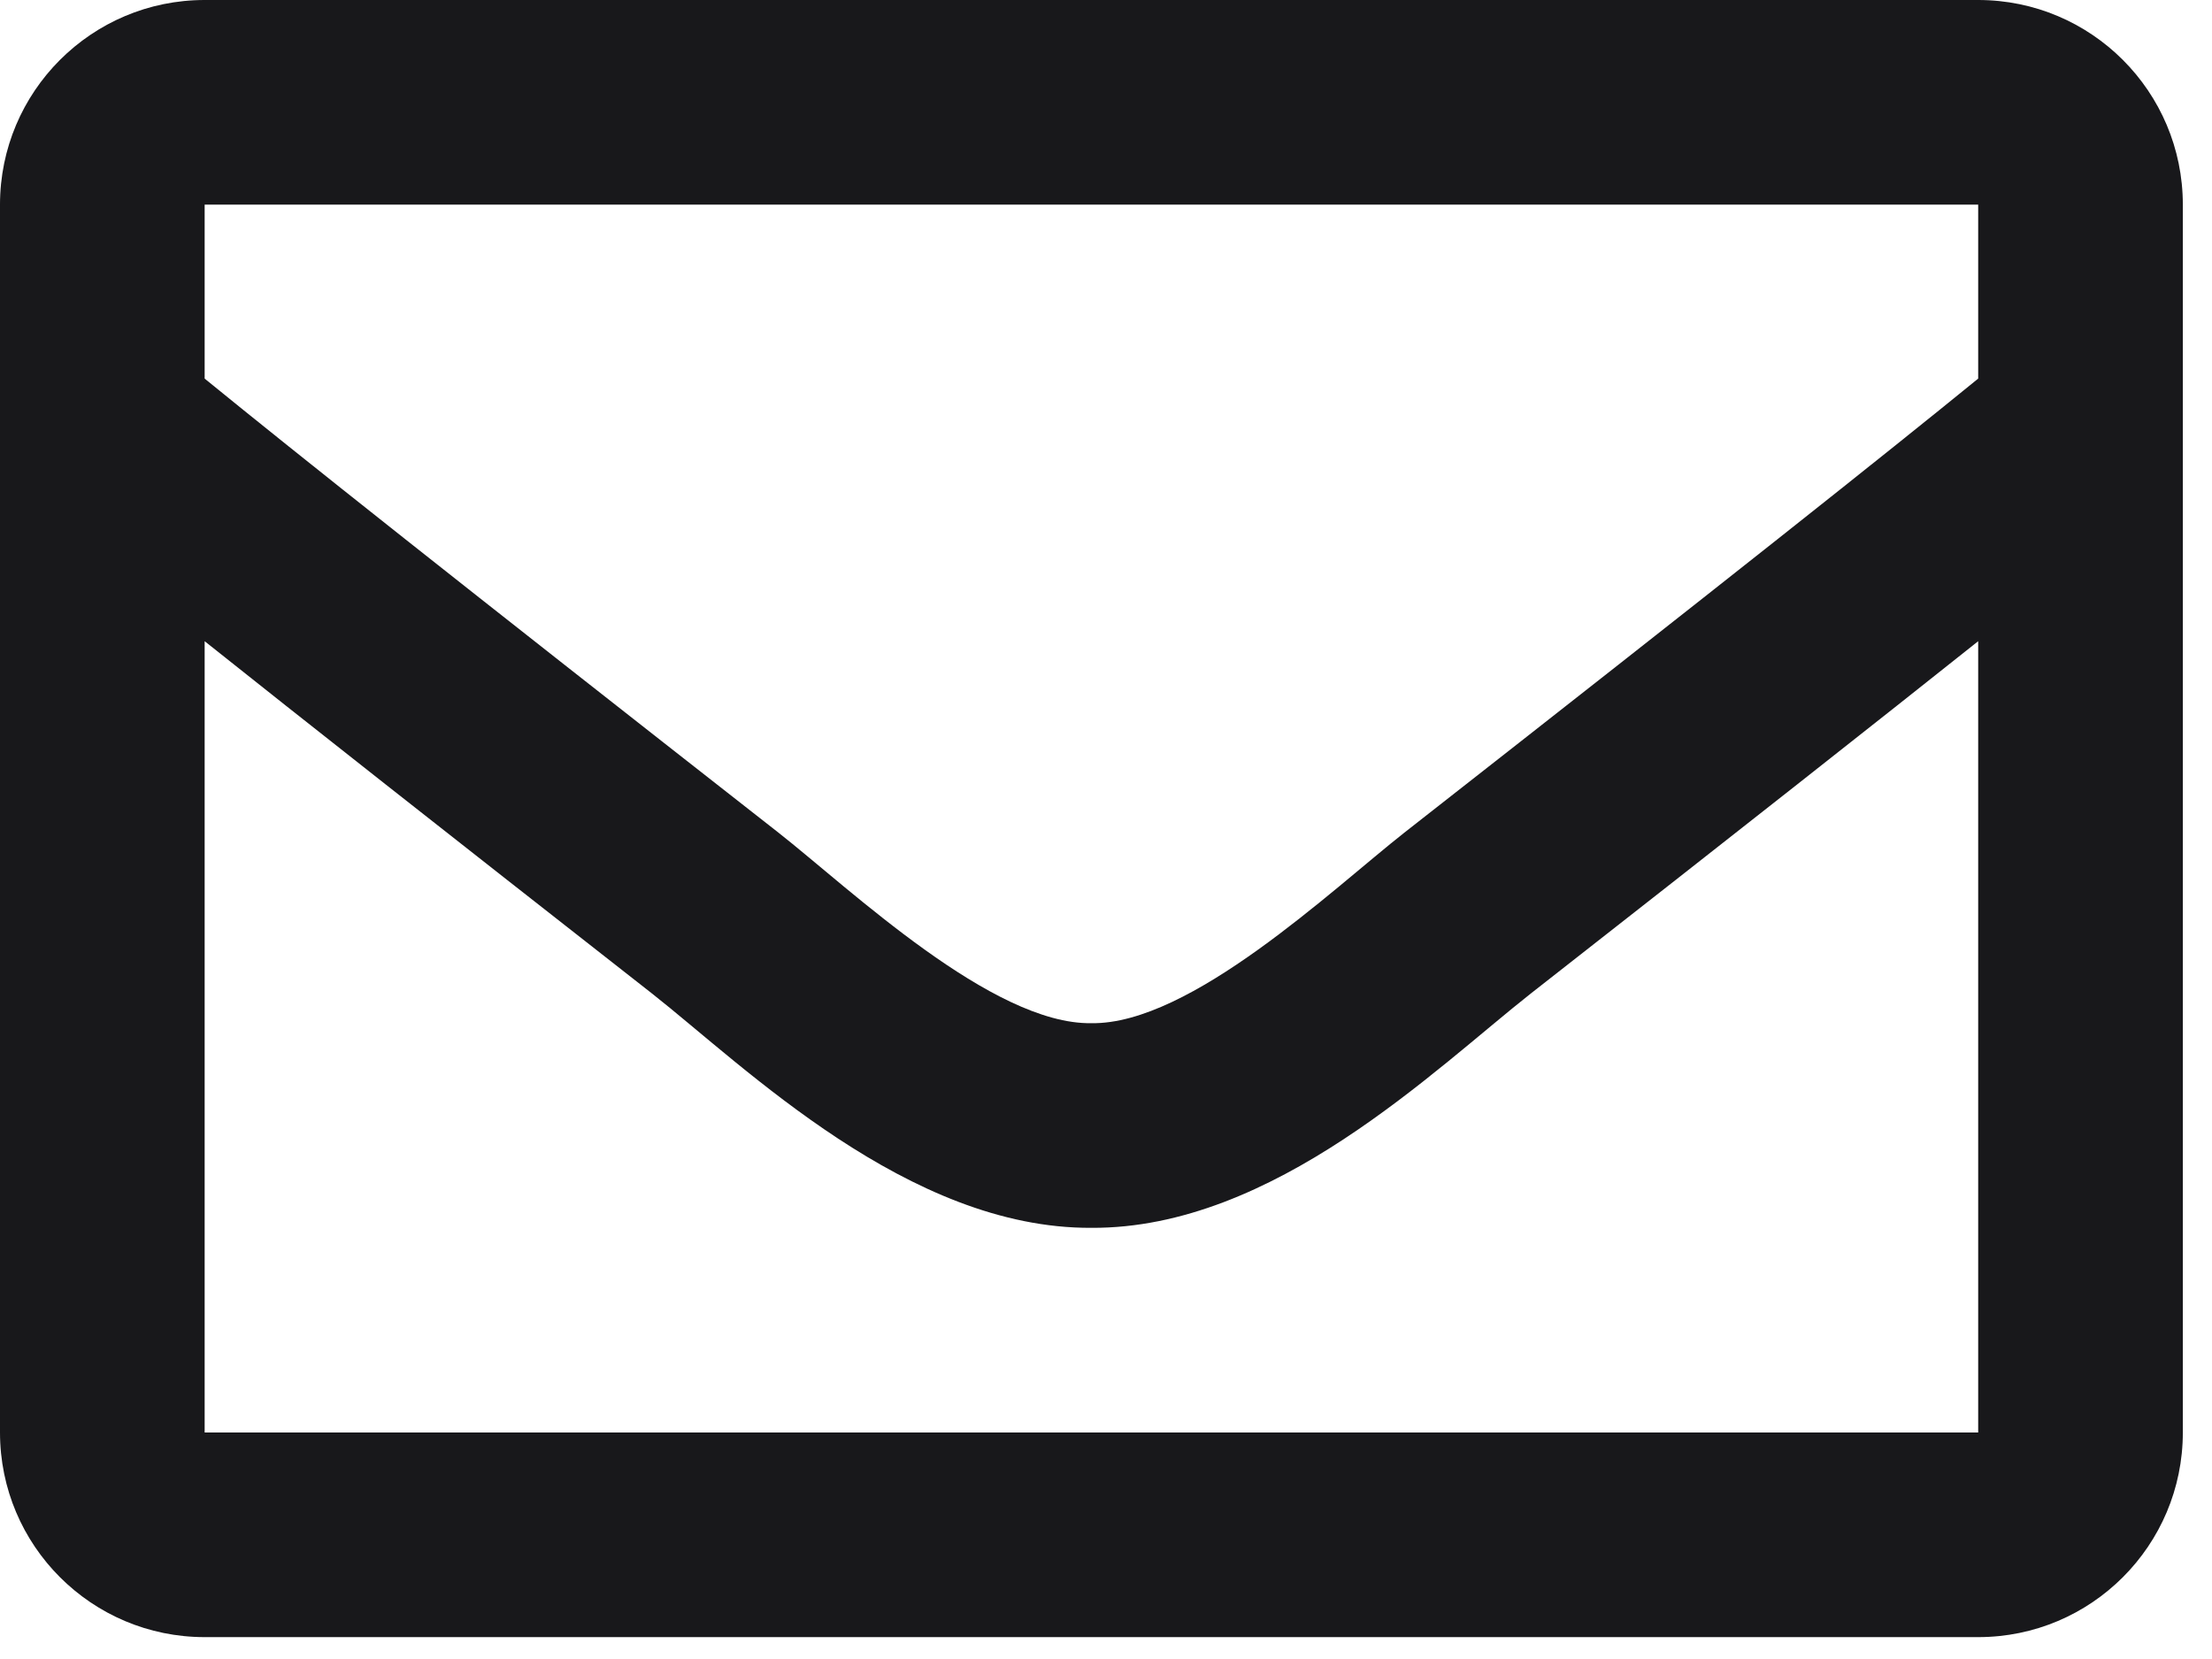 <svg width="64" height="48" viewBox="0 0 64 48" fill="none" xmlns="http://www.w3.org/2000/svg">
<path d="M57.235 0H5.921C2.651 0 0 2.651 0 5.921V41.446C0 44.716 2.651 47.367 5.921 47.367H57.235C60.505 47.367 63.156 44.716 63.156 41.446V5.921C63.156 2.651 60.505 0 57.235 0ZM57.235 5.921V10.954C54.469 13.206 50.06 16.709 40.633 24.09C38.556 25.724 34.441 29.649 31.578 29.604C28.715 29.65 24.599 25.723 22.522 24.09C13.097 16.71 8.687 13.207 5.921 10.954V5.921H57.235ZM5.921 41.446V18.552C8.747 20.803 12.756 23.962 18.865 28.746C21.561 30.868 26.283 35.553 31.578 35.525C36.847 35.553 41.509 30.936 44.289 28.747C50.399 23.963 54.408 20.803 57.235 18.552V41.446H5.921Z" fill="#18181B"/>
</svg>
